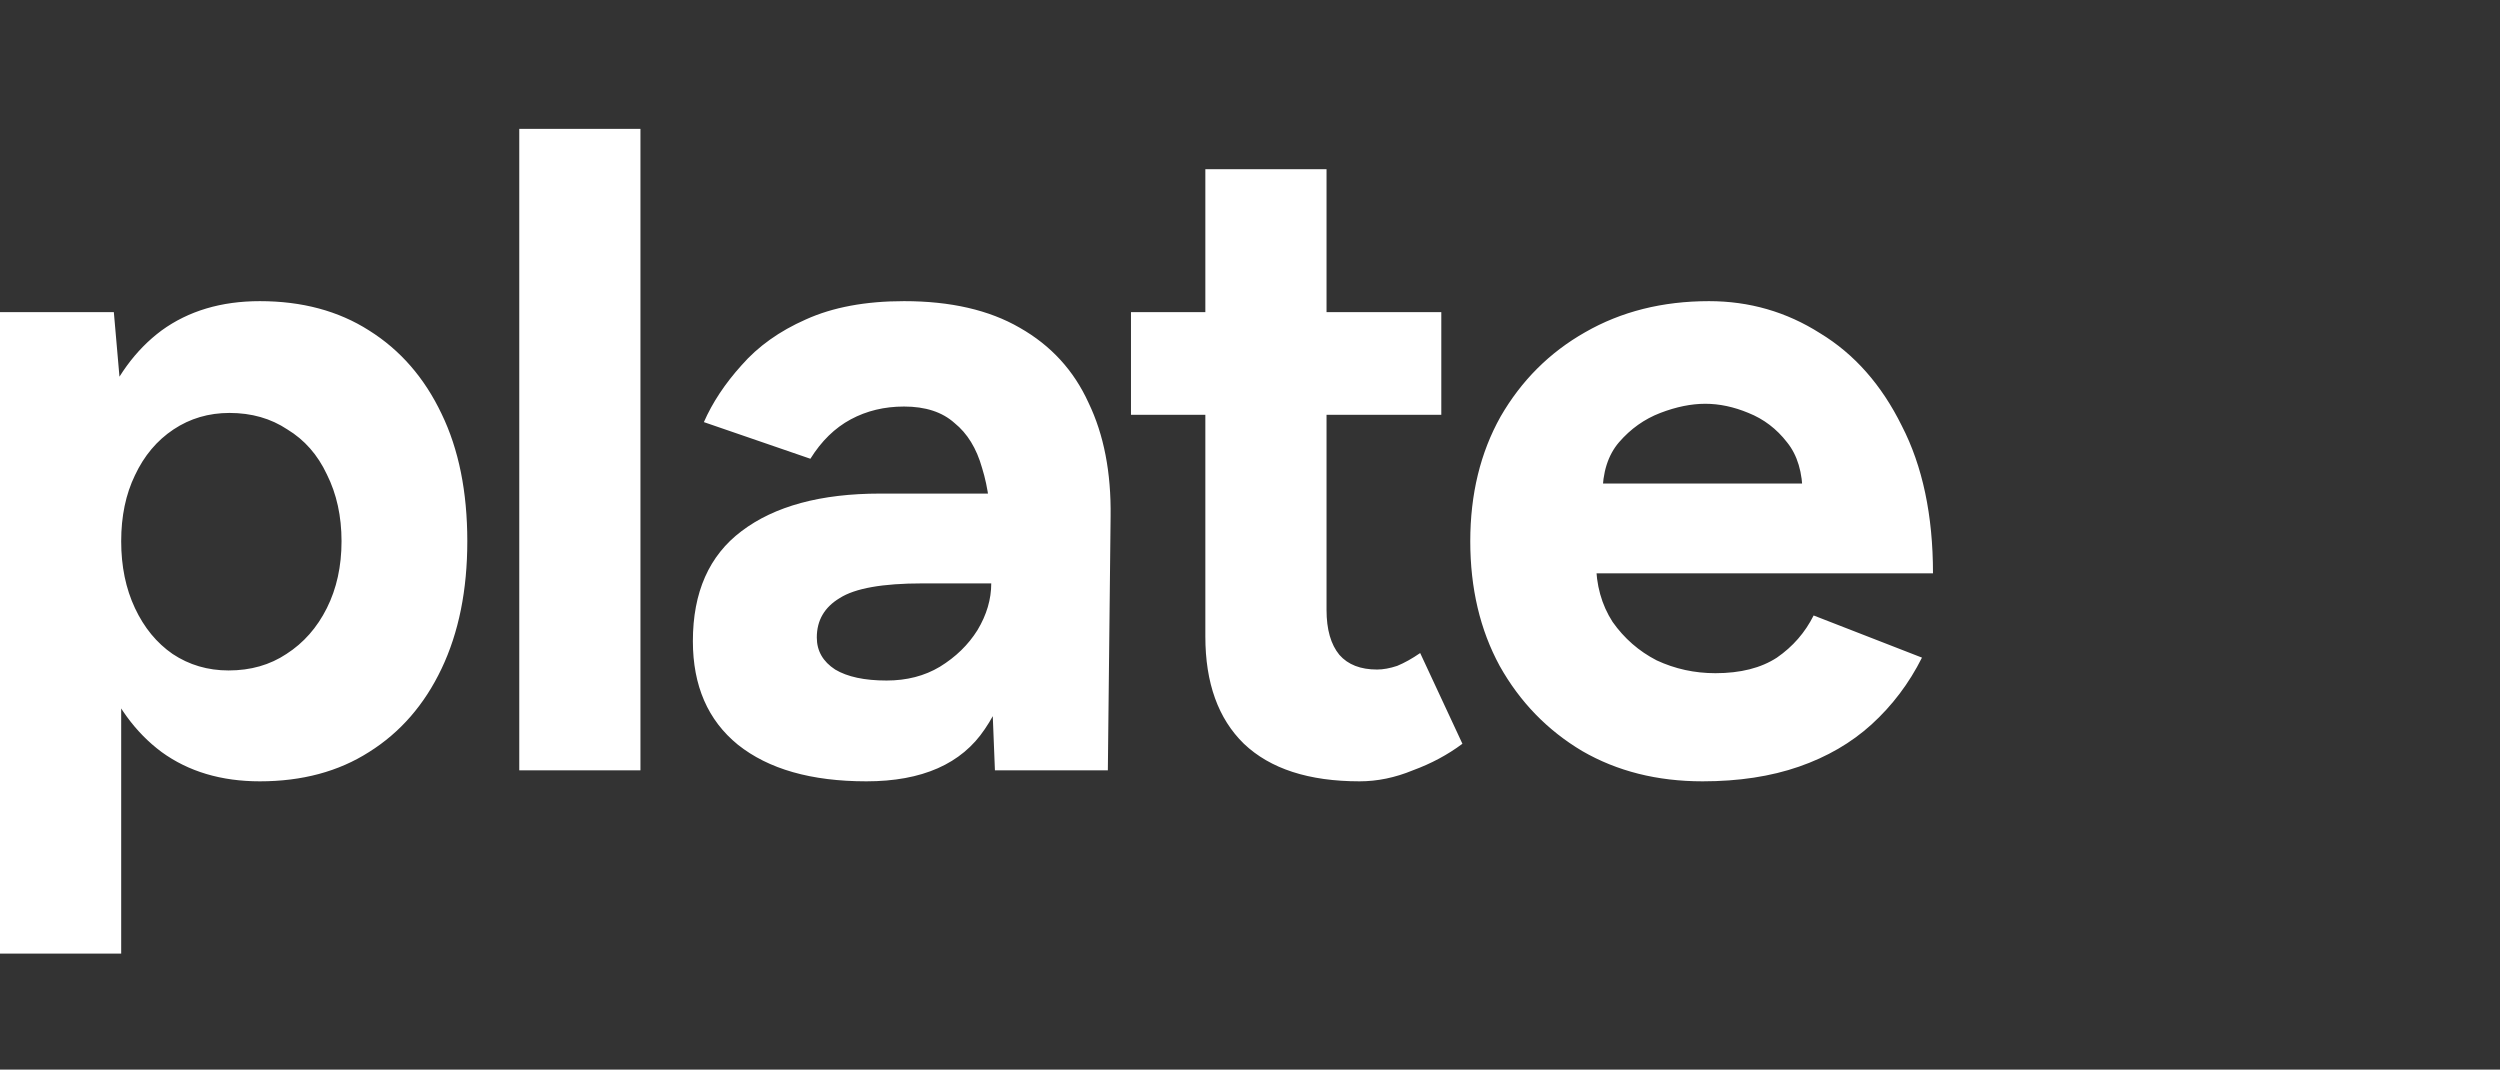 <svg width="194" height="83" viewBox="0 0 194 83" fill="none" xmlns="http://www.w3.org/2000/svg">
<rect x="0" y="0" width="194" height="83" fill="#333333" stroke="none"/>
<path d="M0 74V24.222H8.834L9.404 30.764V74H0ZM20.162 60.631C17.17 60.631 14.629 59.873 12.539 58.356C10.497 56.838 8.929 54.682 7.837 51.884C6.744 49.087 6.198 45.793 6.198 42C6.198 38.16 6.744 34.865 7.837 32.116C8.929 29.319 10.497 27.162 12.539 25.644C14.629 24.127 17.17 23.369 20.162 23.369C23.439 23.369 26.265 24.127 28.64 25.644C31.062 27.162 32.938 29.319 34.268 32.116C35.598 34.865 36.263 38.16 36.263 42C36.263 45.793 35.598 49.087 34.268 51.884C32.938 54.682 31.062 56.838 28.64 58.356C26.265 59.873 23.439 60.631 20.162 60.631ZM17.74 52.027C19.45 52.027 20.946 51.6 22.228 50.747C23.558 49.893 24.603 48.708 25.363 47.191C26.123 45.674 26.503 43.944 26.503 42C26.503 40.056 26.123 38.326 25.363 36.809C24.651 35.292 23.629 34.13 22.299 33.324C21.017 32.471 19.521 32.044 17.811 32.044C16.196 32.044 14.748 32.471 13.465 33.324C12.183 34.178 11.185 35.363 10.473 36.88C9.76 38.35 9.404 40.056 9.404 42C9.404 43.944 9.76 45.674 10.473 47.191C11.185 48.708 12.159 49.893 13.394 50.747C14.676 51.6 16.125 52.027 17.74 52.027ZM40.295 59.778V10H49.699V59.778H40.295ZM77.206 59.778L76.921 52.596V41.787C76.921 39.653 76.683 37.828 76.208 36.311C75.781 34.794 75.069 33.633 74.071 32.827C73.121 31.973 71.815 31.547 70.153 31.547C68.633 31.547 67.255 31.878 66.02 32.542C64.785 33.206 63.741 34.225 62.886 35.6L54.621 32.756C55.286 31.238 56.26 29.769 57.542 28.347C58.825 26.877 60.487 25.692 62.529 24.791C64.62 23.843 67.16 23.369 70.153 23.369C73.762 23.369 76.754 24.056 79.129 25.431C81.552 26.806 83.333 28.75 84.473 31.262C85.66 33.727 86.23 36.667 86.183 40.08L85.969 59.778H77.206ZM67.232 60.631C62.957 60.631 59.632 59.683 57.257 57.787C54.93 55.891 53.767 53.212 53.767 49.751C53.767 45.959 55.025 43.114 57.542 41.218C60.107 39.274 63.693 38.302 68.3 38.302H77.348V45.271H71.578C68.49 45.271 66.353 45.65 65.165 46.409C63.978 47.12 63.384 48.139 63.384 49.467C63.384 50.509 63.859 51.339 64.809 51.956C65.759 52.524 67.089 52.809 68.799 52.809C70.366 52.809 71.744 52.453 72.931 51.742C74.166 50.984 75.14 50.036 75.852 48.898C76.565 47.713 76.921 46.504 76.921 45.271H79.201C79.201 50.107 78.274 53.876 76.422 56.578C74.617 59.28 71.554 60.631 67.232 60.631ZM105.504 60.631C101.562 60.631 98.57 59.659 96.527 57.716C94.533 55.772 93.535 52.998 93.535 49.396V13.129H102.939V47.333C102.939 48.851 103.272 50.012 103.937 50.818C104.602 51.576 105.575 51.956 106.858 51.956C107.333 51.956 107.855 51.861 108.425 51.671C108.995 51.434 109.589 51.102 110.206 50.676L113.484 57.716C112.344 58.569 111.061 59.256 109.636 59.778C108.259 60.347 106.882 60.631 105.504 60.631ZM87.764 32.187V24.222H111.845V32.187H87.764ZM132.118 60.631C128.603 60.631 125.492 59.849 122.785 58.284C120.077 56.673 117.94 54.468 116.373 51.671C114.853 48.874 114.093 45.65 114.093 42C114.093 38.35 114.877 35.126 116.444 32.329C118.059 29.532 120.244 27.351 122.998 25.787C125.801 24.175 129.007 23.369 132.616 23.369C135.751 23.369 138.625 24.198 141.237 25.858C143.897 27.47 146.01 29.864 147.578 33.04C149.192 36.169 150 39.985 150 44.489H122.998L123.853 43.636C123.853 45.39 124.281 46.93 125.136 48.258C126.038 49.538 127.178 50.533 128.556 51.244C129.98 51.908 131.5 52.24 133.115 52.24C135.063 52.24 136.653 51.837 137.889 51.031C139.124 50.178 140.073 49.087 140.738 47.76L149.145 51.031C148.148 53.022 146.841 54.753 145.227 56.222C143.659 57.644 141.783 58.735 139.598 59.493C137.414 60.252 134.92 60.631 132.118 60.631ZM124.352 38.373L123.497 37.52H140.667L139.883 38.373C139.883 36.667 139.48 35.316 138.672 34.32C137.865 33.277 136.867 32.519 135.68 32.044C134.54 31.57 133.424 31.333 132.331 31.333C131.239 31.333 130.076 31.57 128.841 32.044C127.605 32.519 126.537 33.277 125.635 34.32C124.78 35.316 124.352 36.667 124.352 38.373Z" fill="white"/>
</svg>